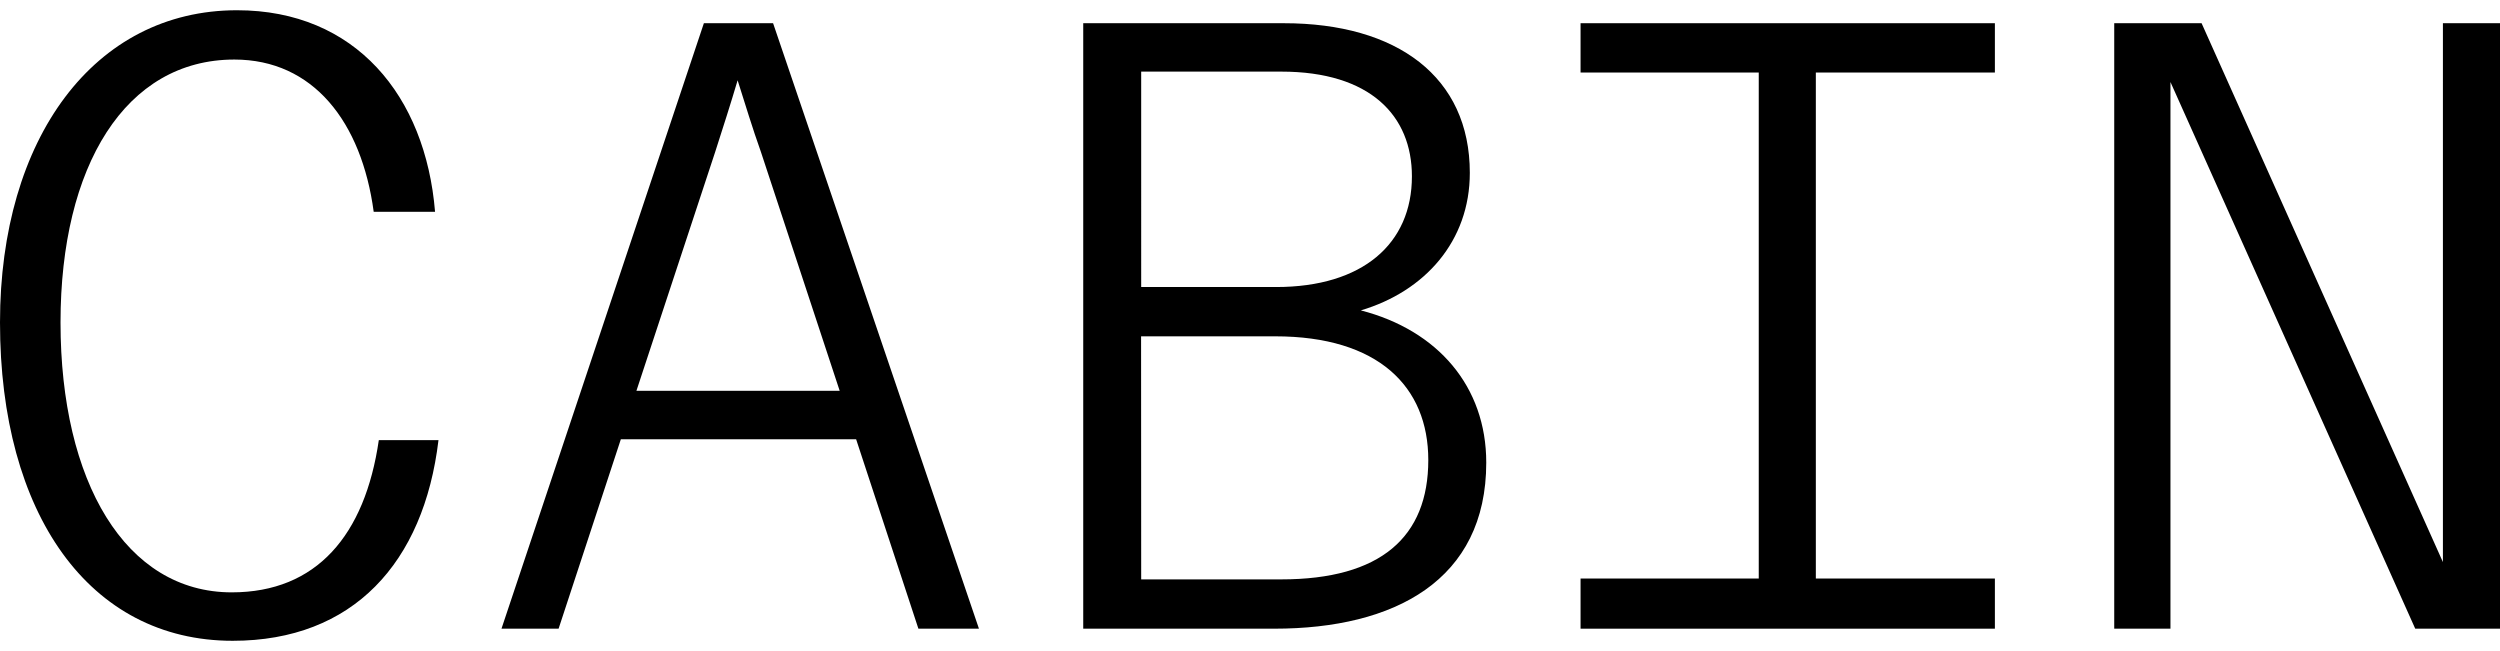 <svg xmlns="http://www.w3.org/2000/svg" width="1920" height="500" viewBox="0 0 1920 500"><path d="M0,247.67C0,106.18,72.41,7.87,182,7.87c91,0,144.81,65.76,152.12,154.78H287c-9.3-69.09-46.5-116.92-107-116.92-83.7,0-133.52,81.71-133.52,201.94C46.5,369.9,96.32,454.93,178,454.93c65.1,0,102.3-43.84,112.93-116.91h45.83C325.5,432.35,271,492.13,178.7,492.13,68.42,492.13,0,394.48,0,247.67Z"/><path d="M705.33,482.83,657.5,337.35H476.81L429,482.83H385.14l155.44-465h53.15l158.1,465ZM488.77,300.15H644.88L584.43,116.81c-6.65-18.6-12-36.54-17.94-55.14-5.31,17.94-11.29,36.54-17.27,55.14Z"/><path d="M831.92,482.83v-465H986c87,0,142.82,41.19,142.82,114.92,0,52.48-34.55,91-83.7,105.63,59.12,15.27,96.32,58.45,96.32,116.91,0,90.34-70.42,127.54-162.75,127.54Zm44.51-262.39H980.06c66.43,0,104.29-33.22,104.29-85C1084.35,88.91,1052.46,55,984,55H876.43Zm0,224.53H984c76.39,0,112.93-32.55,112.93-91.67,0-56.47-38.53-95-117.58-95h-103Z"/><path d="M1532.07,55.7H1394.56V444.31h137.51v38.52h-318.2V444.31h136.85V55.7H1213.87V17.83h318.2Z"/><path d="M1623.73,482.83v-465h67.09l185.34,413.85V17.83H1920v465h-65.1L1666.91,63V482.83Z"/></svg>